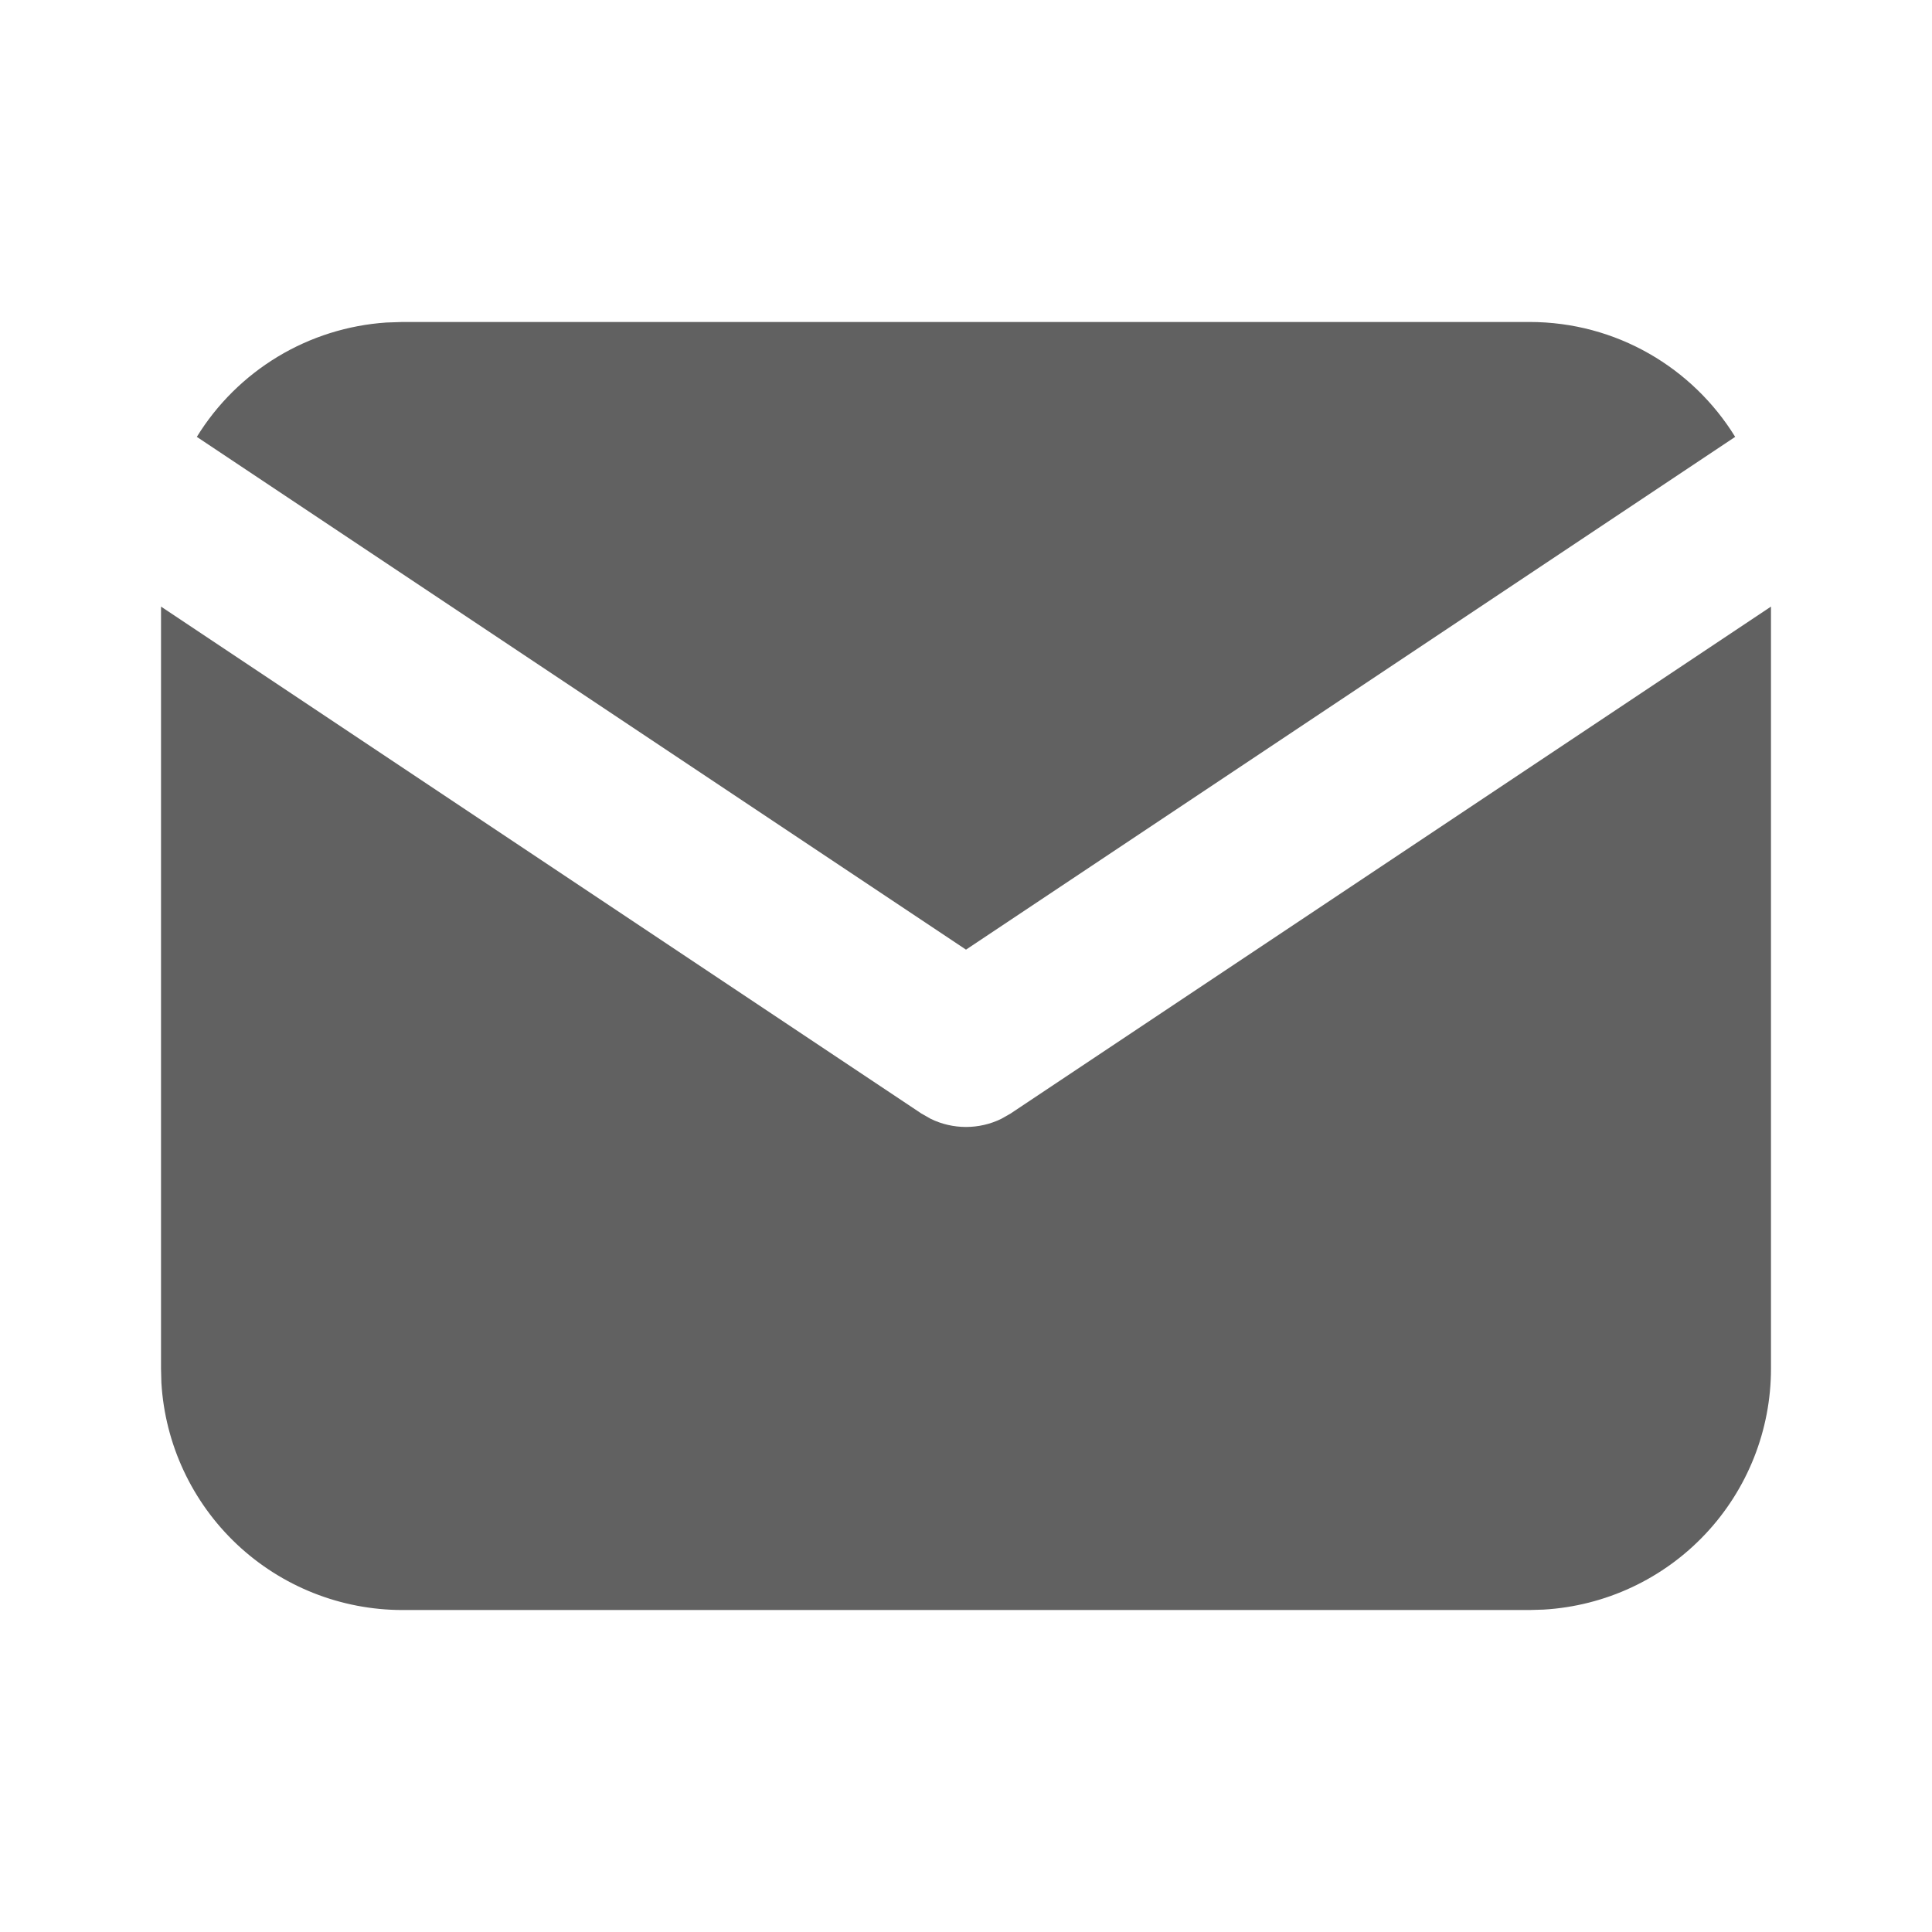 <svg width="32" height="32" viewBox="0 0 32 32" fill="none" xmlns="http://www.w3.org/2000/svg">
<g id="tabler:mail-filled" clip-path="url(#clip0_25_1882)">
<g id="Group">
<path id="Vector" d="M29.333 10.047V22.667C29.334 23.687 28.944 24.669 28.244 25.411C27.544 26.154 26.587 26.6 25.568 26.66L25.333 26.667H6.667C5.646 26.667 4.665 26.277 3.922 25.577C3.18 24.877 2.733 23.92 2.673 22.901L2.667 22.667V10.047L15.26 18.443L15.415 18.531C15.597 18.62 15.797 18.666 16 18.666C16.203 18.666 16.403 18.62 16.585 18.531L16.74 18.443L29.333 10.047Z" fill="#616161"/>
<path id="Vector_2" d="M25.333 5.333C26.773 5.333 28.036 6.093 28.74 7.236L16 15.729L3.26 7.236C3.594 6.693 4.054 6.238 4.6 5.908C5.146 5.579 5.762 5.385 6.399 5.342L6.667 5.333H25.333Z" fill="#616161"/>
</g>
</g>
<defs>
<clipPath id="clip0_25_1882">
<rect width="32" height="32" fill="white"/>
</clipPath>
</defs>
</svg>
